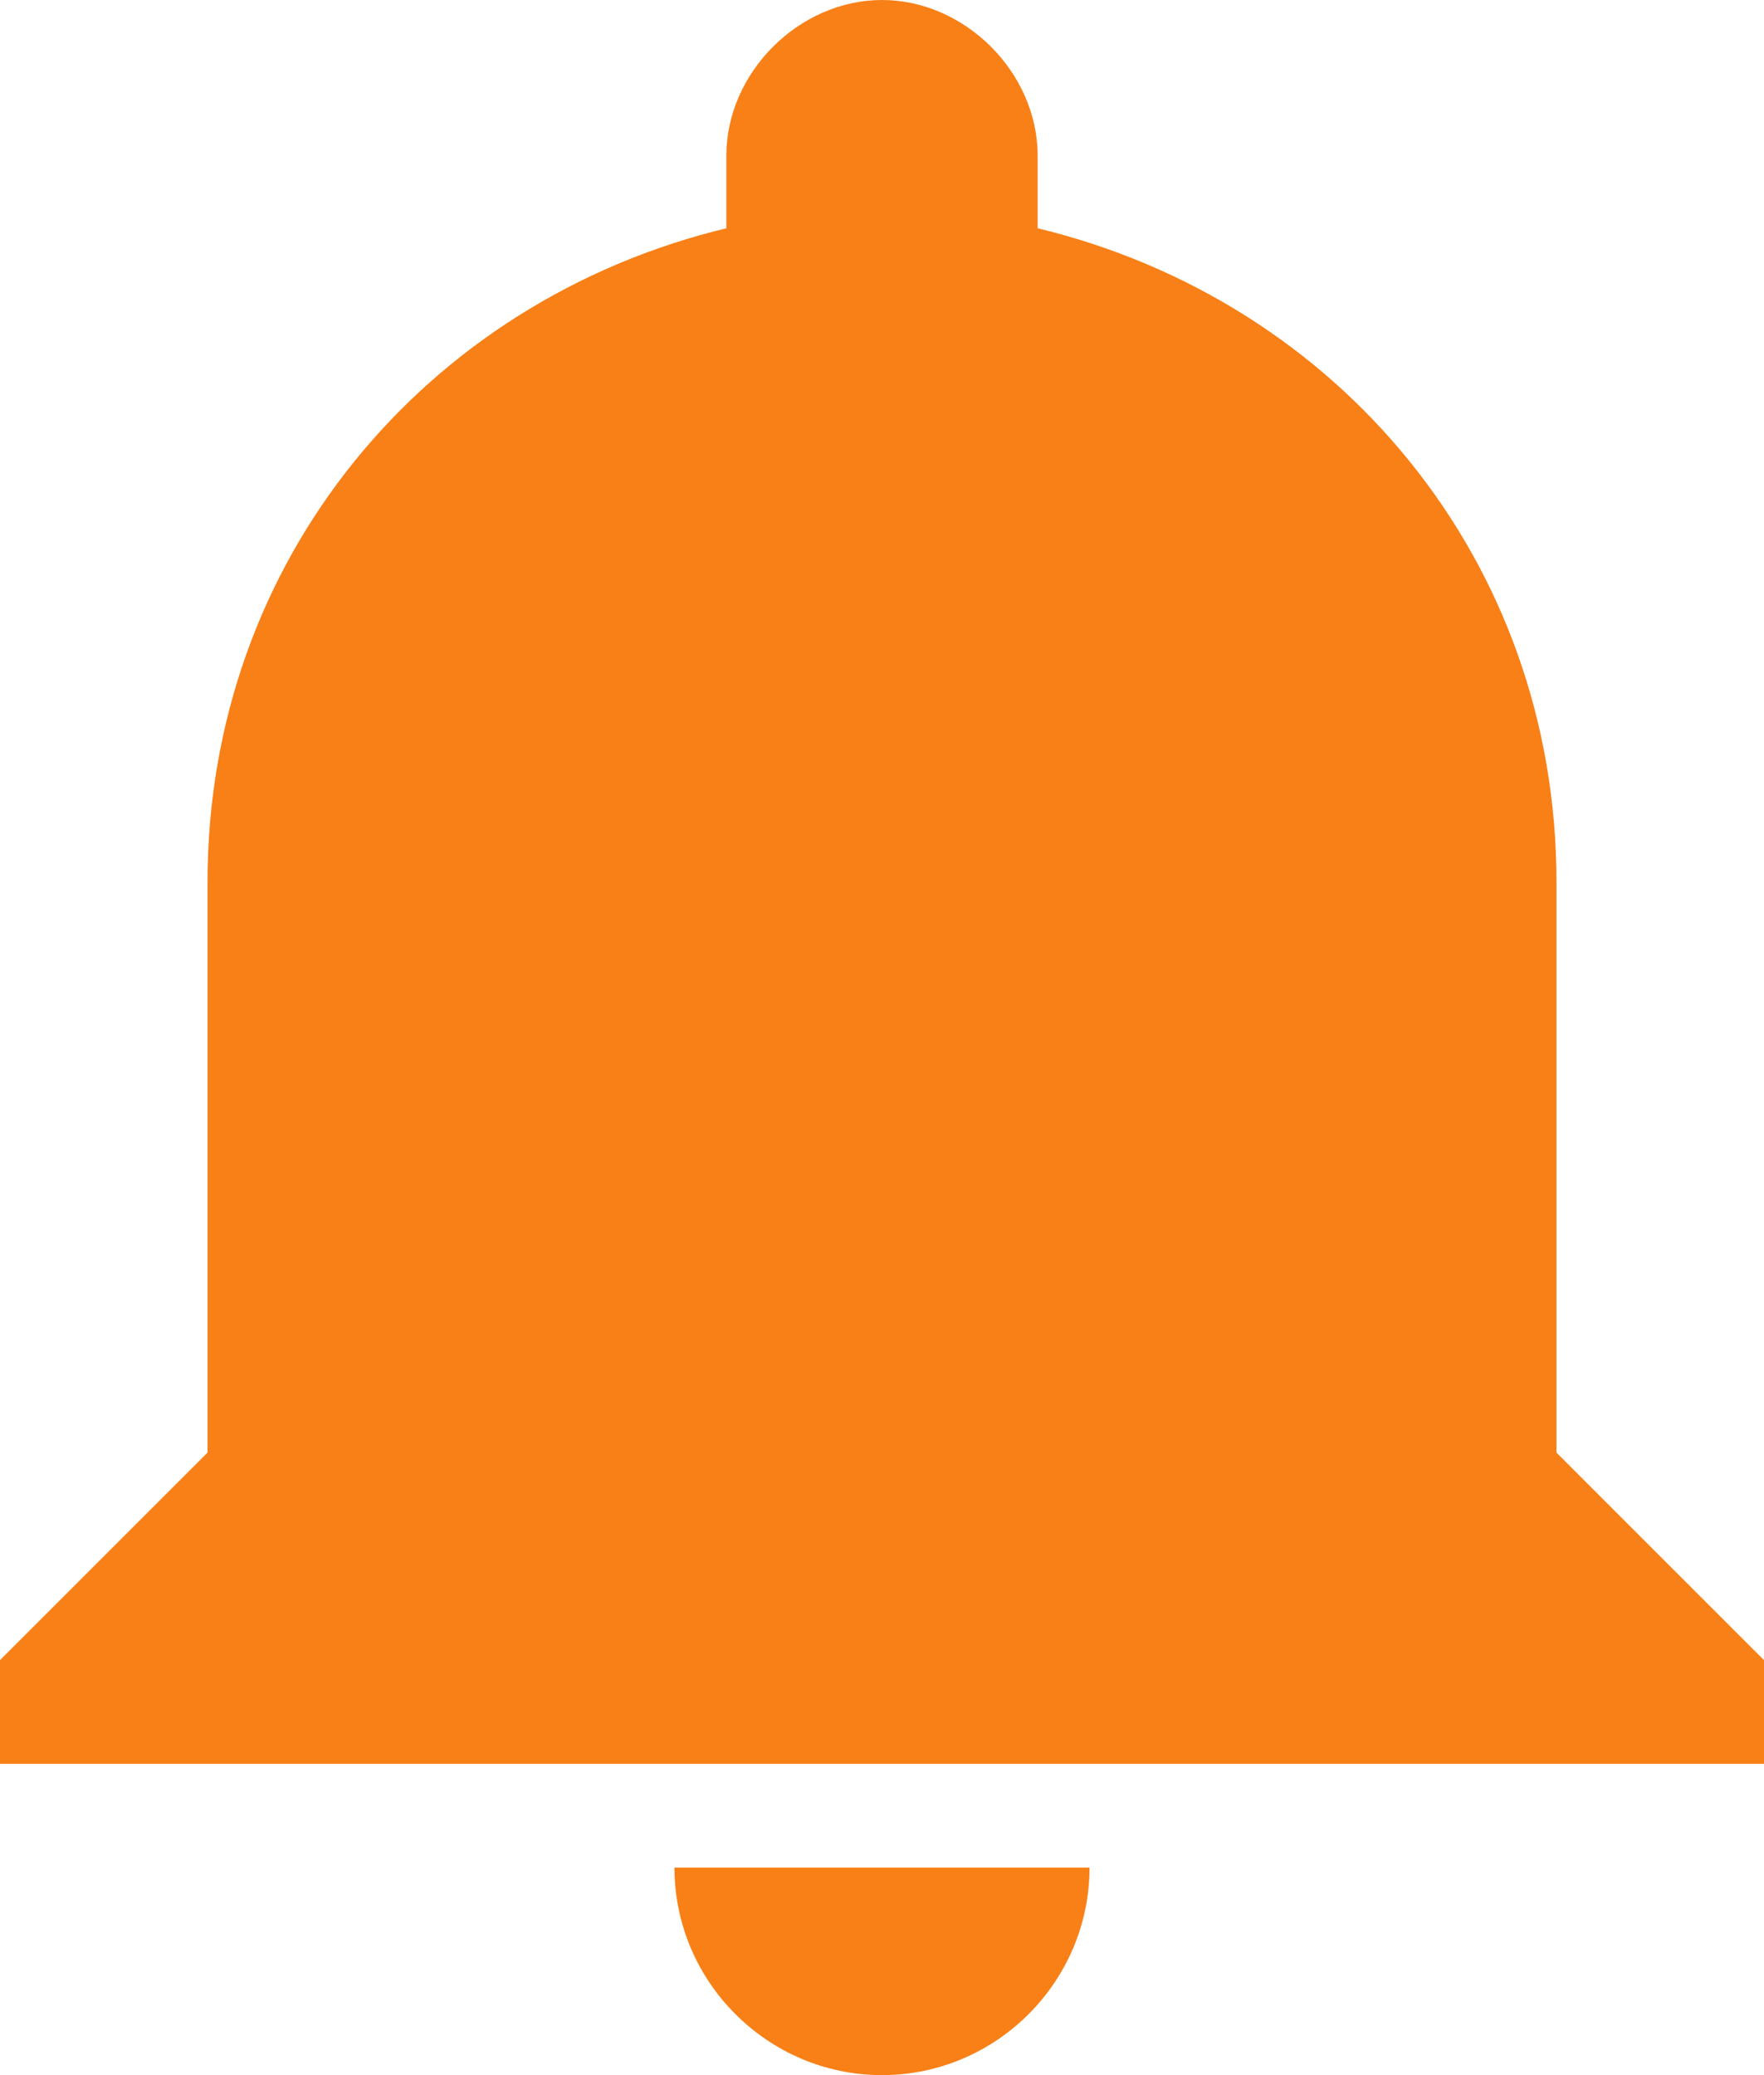 <?xml version="1.0" encoding="UTF-8" standalone="no"?>
<svg width="17px" height="20px" viewBox="0 0 17 20" version="1.1" xmlns="http://www.w3.org/2000/svg" xmlns:xlink="http://www.w3.org/1999/xlink" xmlns:sketch="http://www.bohemiancoding.com/sketch/ns">
    <!-- Generator: Sketch 3.4.2 (15855) - http://www.bohemiancoding.com/sketch -->
    <title>notifications</title>
    <desc>Created with Sketch.</desc>
    <defs></defs>
    <g id="Page-1" stroke="none" stroke-width="1" fill="none" fill-rule="evenodd" sketch:type="MSPage">
        <g id="d_02_home_expand" sketch:type="MSArtboardGroup" transform="translate(-319, -40)" fill="#F88017">
            <g id="notifications" sketch:type="MSLayerGroup" transform="translate(319, 40)">
                <path d="M8.5,20 C9.6,20 10.5,19.1 10.5,18 L6.5,18 C6.5,19.1 7.4,20 8.5,20 L8.5,20 Z M15,14 L15,8.5 C15,5.4 12.9,2.9 10,2.2 L10,1.5 C10,0.7 9.3,0 8.5,0 C7.7,0 7,0.7 7,1.5 L7,2.2 C4.1,2.9 2,5.4 2,8.5 L2,14 L0,16 L0,17 L17,17 L17,16 L15,14 L15,14 Z" id="Shape" sketch:type="MSShapeGroup"></path>
            </g>
        </g>
    </g>
</svg>